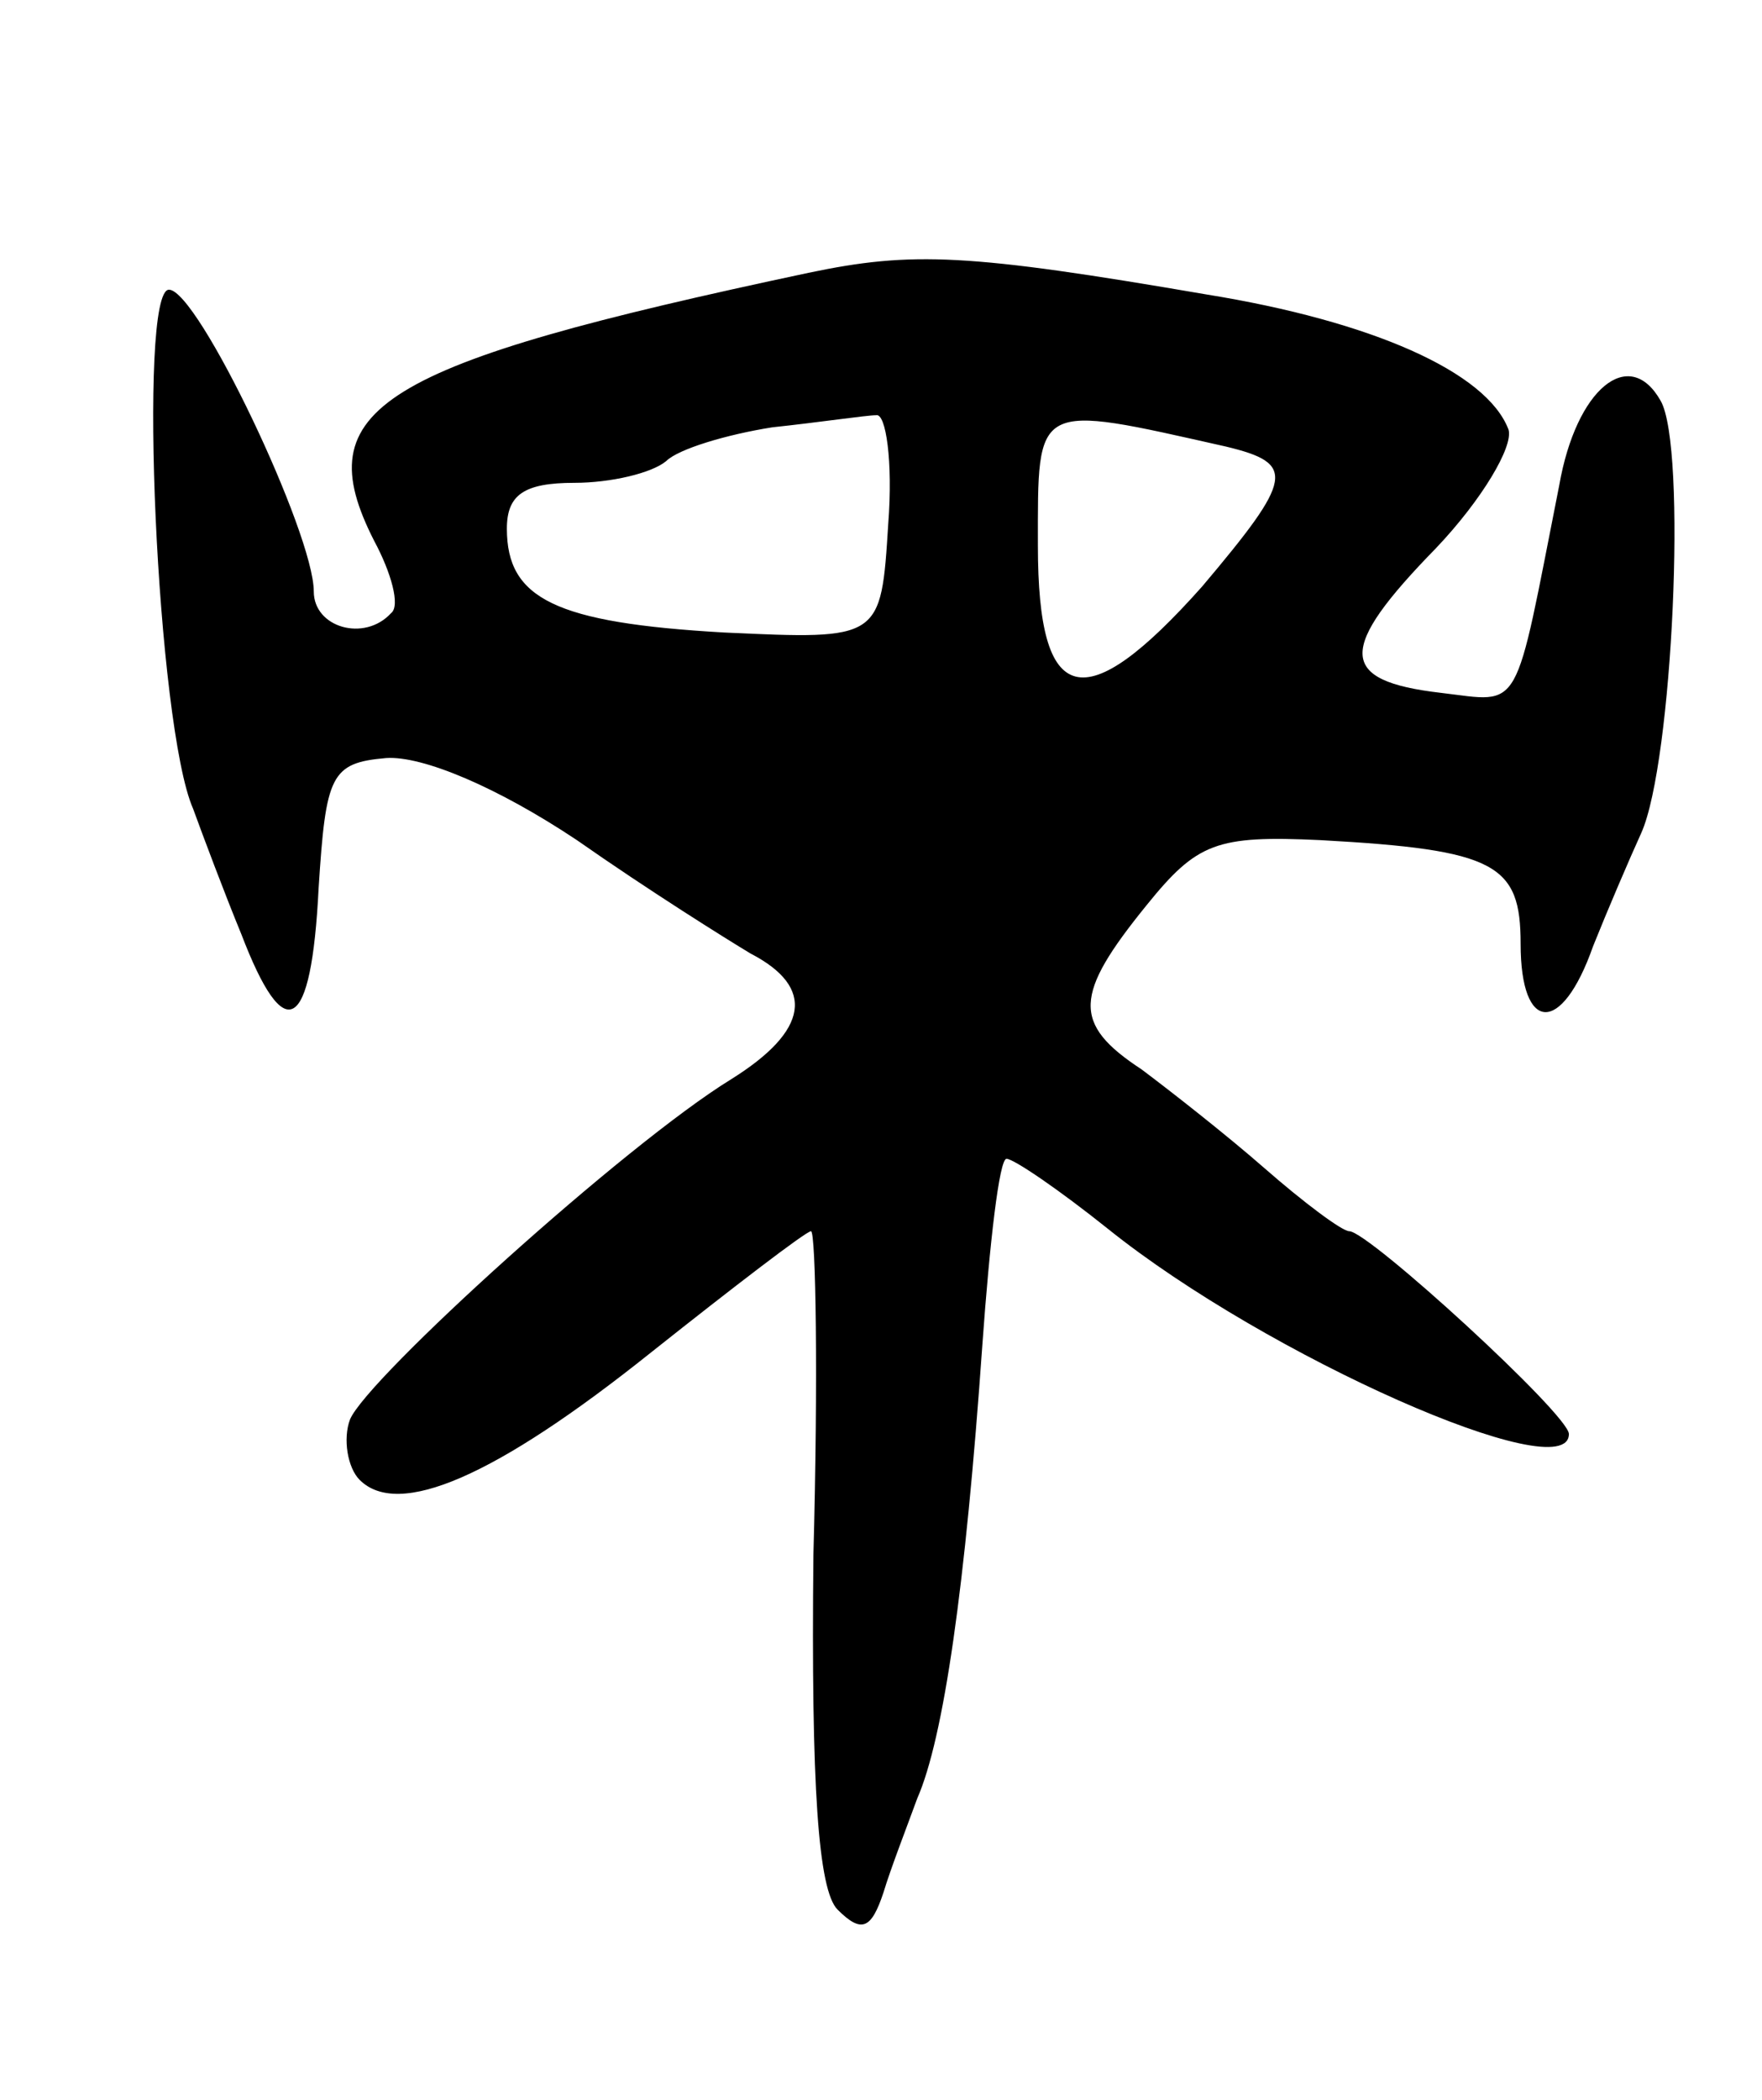 <svg version="1.0" xmlns="http://www.w3.org/2000/svg"
 width="73pt" height="87pt" viewBox="0 0 73 87"
 preserveAspectRatio="xMidYMid meet">
<g transform="translate(0,87) scale(0.1,-0.1)"
fill="#000000" stroke="none">
<path d="M335 757 c-179 -38 -208 -56 -180 -111 7 -13 11 -27 7 -30 -11 -12
-32 -6 -32 9 0 24 -48 125 -60 125 -13 0 -5 -181 10 -215 4 -11 13 -35 20 -52
18 -47 29 -41 32 19 3 47 5 52 28 54 15 1 46 -12 79 -34 30 -21 62 -41 72 -47
27 -14 24 -32 -8 -52 -44 -27 -151 -124 -158 -141 -3 -8 -1 -20 4 -25 16 -16
56 1 121 53 34 27 64 50 66 50 2 0 3 -61 1 -134 -1 -96 2 -139 10 -147 10 -10
14 -8 19 7 3 10 10 28 14 39 11 25 20 88 27 188 3 42 7 77 10 77 3 0 22 -13
42 -29 66 -53 191 -108 191 -85 0 8 -83 84 -91 84 -3 0 -19 12 -35 26 -16 14
-39 32 -51 41 -29 19 -28 31 2 68 21 26 29 29 72 27 73 -4 83 -10 83 -43 0
-37 17 -38 30 -1 6 15 15 36 20 47 13 29 19 160 8 179 -13 23 -35 5 -42 -35
-19 -96 -15 -90 -49 -86 -43 5 -43 18 -2 60 19 20 32 42 30 49 -9 24 -57 45
-125 56 -99 17 -122 18 -165 9z m33 -104 c-3 -48 -3 -48 -68 -45 -70 4 -90 14
-90 43 0 14 7 19 28 19 15 0 32 4 38 9 5 5 25 11 44 14 19 2 39 5 43 5 4 1 7
-19 5 -45z m140 32 c29 -7 28 -13 -10 -58 -49 -55 -68 -50 -68 17 0 60 -2 59
78 41z"/>
</g>
</svg>
